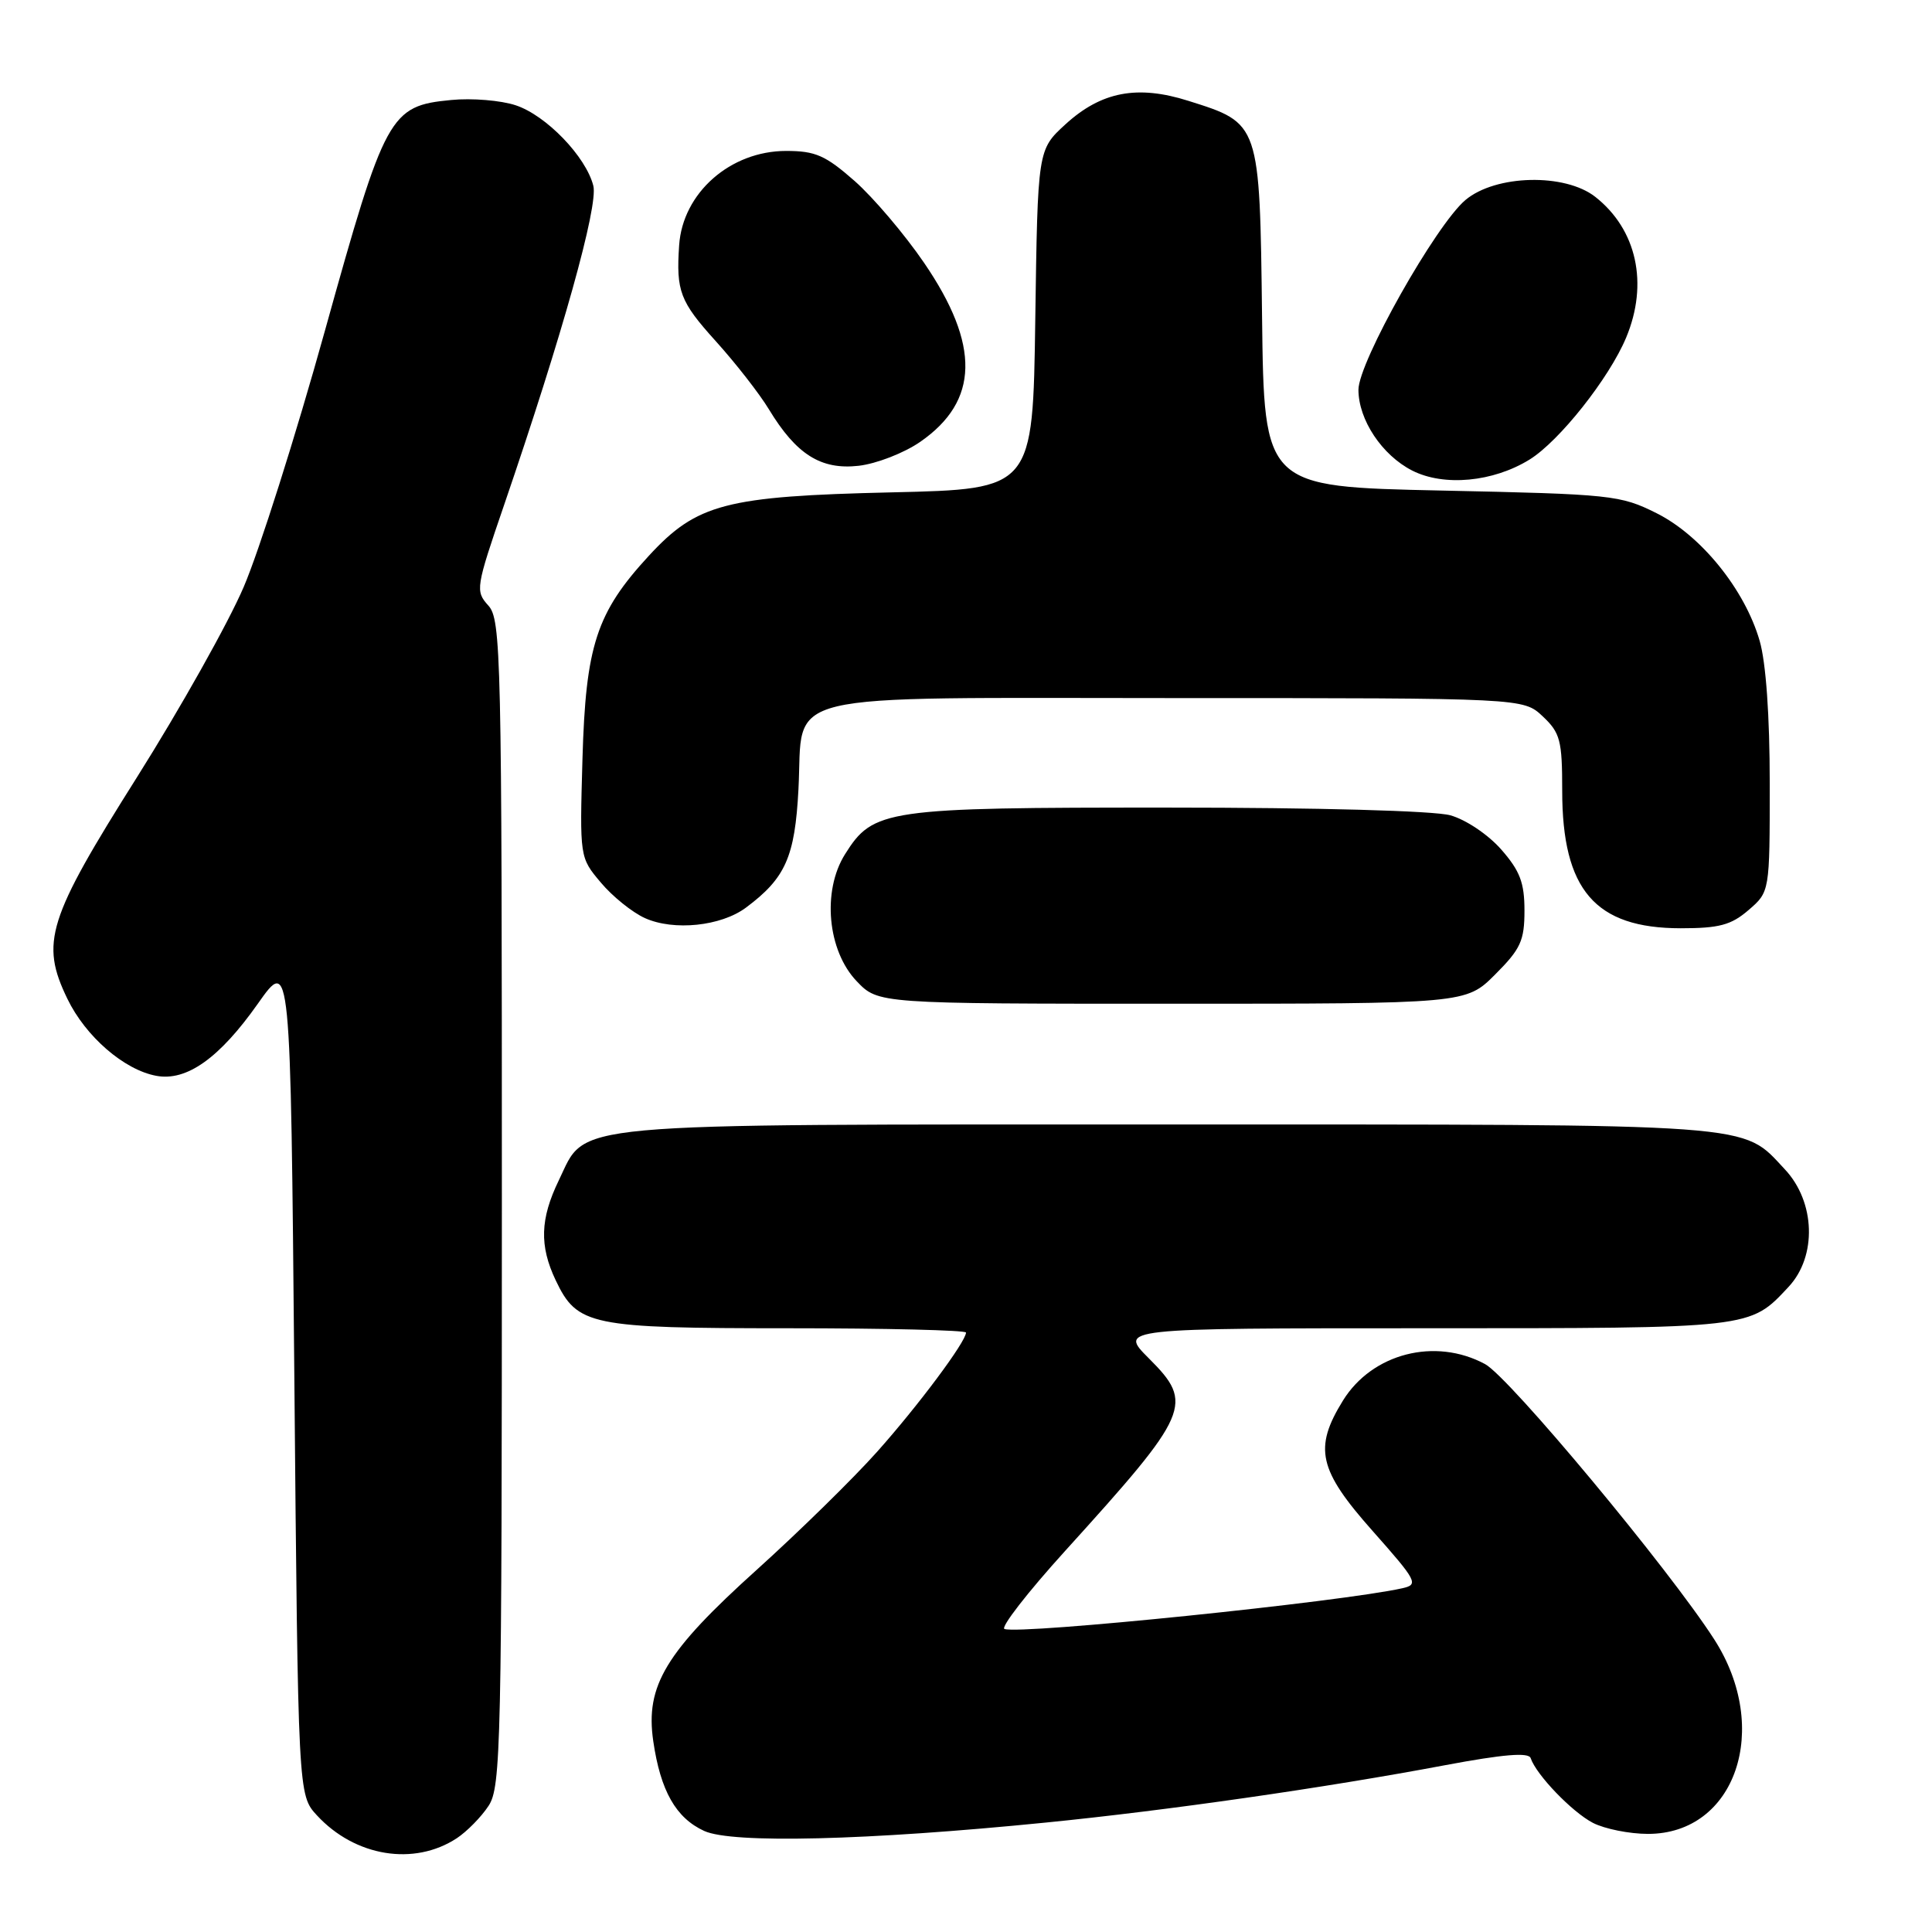 <?xml version="1.0" encoding="UTF-8" standalone="no"?>
<!DOCTYPE svg PUBLIC "-//W3C//DTD SVG 1.1//EN" "http://www.w3.org/Graphics/SVG/1.1/DTD/svg11.dtd" >
<svg xmlns="http://www.w3.org/2000/svg" xmlns:xlink="http://www.w3.org/1999/xlink" version="1.1" viewBox="0 0 256 256">
 <g >
 <path fill="currentColor"
d=" M 60.52 243.58 C 61.87 242.69 63.77 240.76 64.74 239.28 C 66.38 236.77 66.50 231.46 66.50 159.40 C 66.50 86.55 66.40 82.10 64.70 80.23 C 62.97 78.31 63.04 77.87 66.81 66.87 C 74.52 44.35 79.29 27.30 78.62 24.62 C 77.65 20.76 72.37 15.28 68.33 13.95 C 66.37 13.30 62.53 12.98 59.79 13.25 C 51.63 14.03 51.05 15.09 43.06 43.80 C 39.19 57.72 34.34 73.01 32.29 77.78 C 30.25 82.55 23.88 93.89 18.16 102.97 C 6.28 121.81 5.32 124.89 8.93 132.35 C 11.34 137.34 16.44 141.76 20.70 142.55 C 24.72 143.31 29.08 140.21 34.17 132.99 C 38.50 126.85 38.50 126.85 39.00 182.34 C 39.50 237.84 39.50 237.84 42.00 240.55 C 47.04 246.01 54.86 247.29 60.52 243.58 Z  M 138.57 241.50 C 154.73 239.89 175.60 236.89 191.47 233.90 C 199.20 232.45 202.56 232.17 202.82 232.96 C 203.56 235.17 208.30 240.10 211.07 241.54 C 212.63 242.34 215.91 243.00 218.37 243.00 C 229.98 243.00 234.74 229.06 227.16 217.25 C 221.18 207.93 200.00 182.49 196.78 180.75 C 190.16 177.18 181.82 179.33 177.95 185.58 C 174.05 191.89 174.70 194.77 181.87 202.85 C 187.78 209.52 188.01 209.96 185.82 210.45 C 177.80 212.25 135.28 216.61 133.10 215.85 C 132.54 215.66 136.15 211.00 141.14 205.50 C 157.74 187.18 158.25 186.01 152.23 179.99 C 148.24 176.00 148.24 176.00 188.67 176.00 C 232.35 176.00 231.82 176.06 237.00 170.51 C 240.78 166.46 240.55 159.25 236.50 154.94 C 230.70 148.77 233.82 149.00 154.93 149.00 C 73.66 149.00 77.82 148.62 74.04 156.41 C 71.57 161.51 71.46 165.07 73.63 169.64 C 76.49 175.65 78.18 176.00 104.45 176.00 C 117.40 176.00 128.00 176.26 128.00 176.57 C 128.00 177.77 121.68 186.25 116.21 192.38 C 113.07 195.90 105.91 202.92 100.30 207.98 C 88.19 218.89 85.49 223.36 86.56 230.71 C 87.52 237.30 89.56 240.89 93.31 242.61 C 97.02 244.31 114.87 243.87 138.57 241.50 Z  M 198.12 129.12 C 201.50 125.74 202.00 124.64 202.00 120.65 C 202.00 116.96 201.40 115.39 198.92 112.56 C 197.19 110.59 194.23 108.60 192.17 108.03 C 190.01 107.43 174.57 107.01 154.72 107.01 C 117.27 107.00 115.71 107.23 111.97 113.19 C 108.91 118.06 109.64 125.97 113.52 130.02 C 116.37 133.00 116.37 133.00 155.30 133.00 C 194.24 133.00 194.24 133.00 198.12 129.12 Z  M 98.85 120.26 C 104.09 116.35 105.33 113.55 105.80 104.57 C 106.49 91.41 101.97 92.50 156.03 92.50 C 201.84 92.50 201.84 92.50 204.42 94.92 C 206.74 97.11 207.00 98.09 207.00 104.77 C 207.00 117.92 211.36 122.99 222.69 123.00 C 227.80 123.00 229.38 122.58 231.69 120.59 C 234.50 118.17 234.50 118.17 234.50 103.84 C 234.50 94.83 234.00 87.79 233.16 84.90 C 231.19 78.11 225.40 70.95 219.50 68.00 C 214.70 65.60 213.56 65.48 191.00 65.00 C 167.50 64.50 167.50 64.50 167.23 42.04 C 166.92 16.22 166.96 16.35 157.46 13.36 C 150.70 11.22 145.91 12.14 141.17 16.48 C 137.50 19.84 137.50 19.84 137.18 42.33 C 136.86 64.81 136.86 64.81 118.18 65.24 C 96.13 65.75 92.34 66.74 85.97 73.65 C 79.03 81.18 77.61 85.53 77.18 100.56 C 76.81 113.62 76.81 113.62 79.61 116.94 C 81.14 118.77 83.77 120.89 85.45 121.65 C 89.28 123.38 95.54 122.73 98.85 120.26 Z  M 202.68 60.89 C 206.62 58.45 213.22 50.12 215.47 44.74 C 218.46 37.58 216.89 30.42 211.39 26.09 C 207.36 22.92 198.18 23.14 194.18 26.50 C 190.25 29.81 180.00 47.99 180.00 51.65 C 180.01 55.63 183.12 60.31 187.12 62.35 C 191.33 64.49 197.85 63.88 202.68 60.89 Z  M 121.93 58.55 C 129.74 53.14 129.90 45.73 122.45 34.83 C 119.87 31.05 115.72 26.17 113.24 23.98 C 109.38 20.59 108.05 20.00 104.17 20.00 C 96.77 20.00 90.46 25.56 89.99 32.50 C 89.58 38.58 90.10 39.95 94.81 45.17 C 97.46 48.10 100.64 52.18 101.88 54.23 C 105.51 60.22 108.77 62.28 113.77 61.72 C 116.13 61.45 119.79 60.03 121.93 58.55 Z "/>
</g>
</svg>
